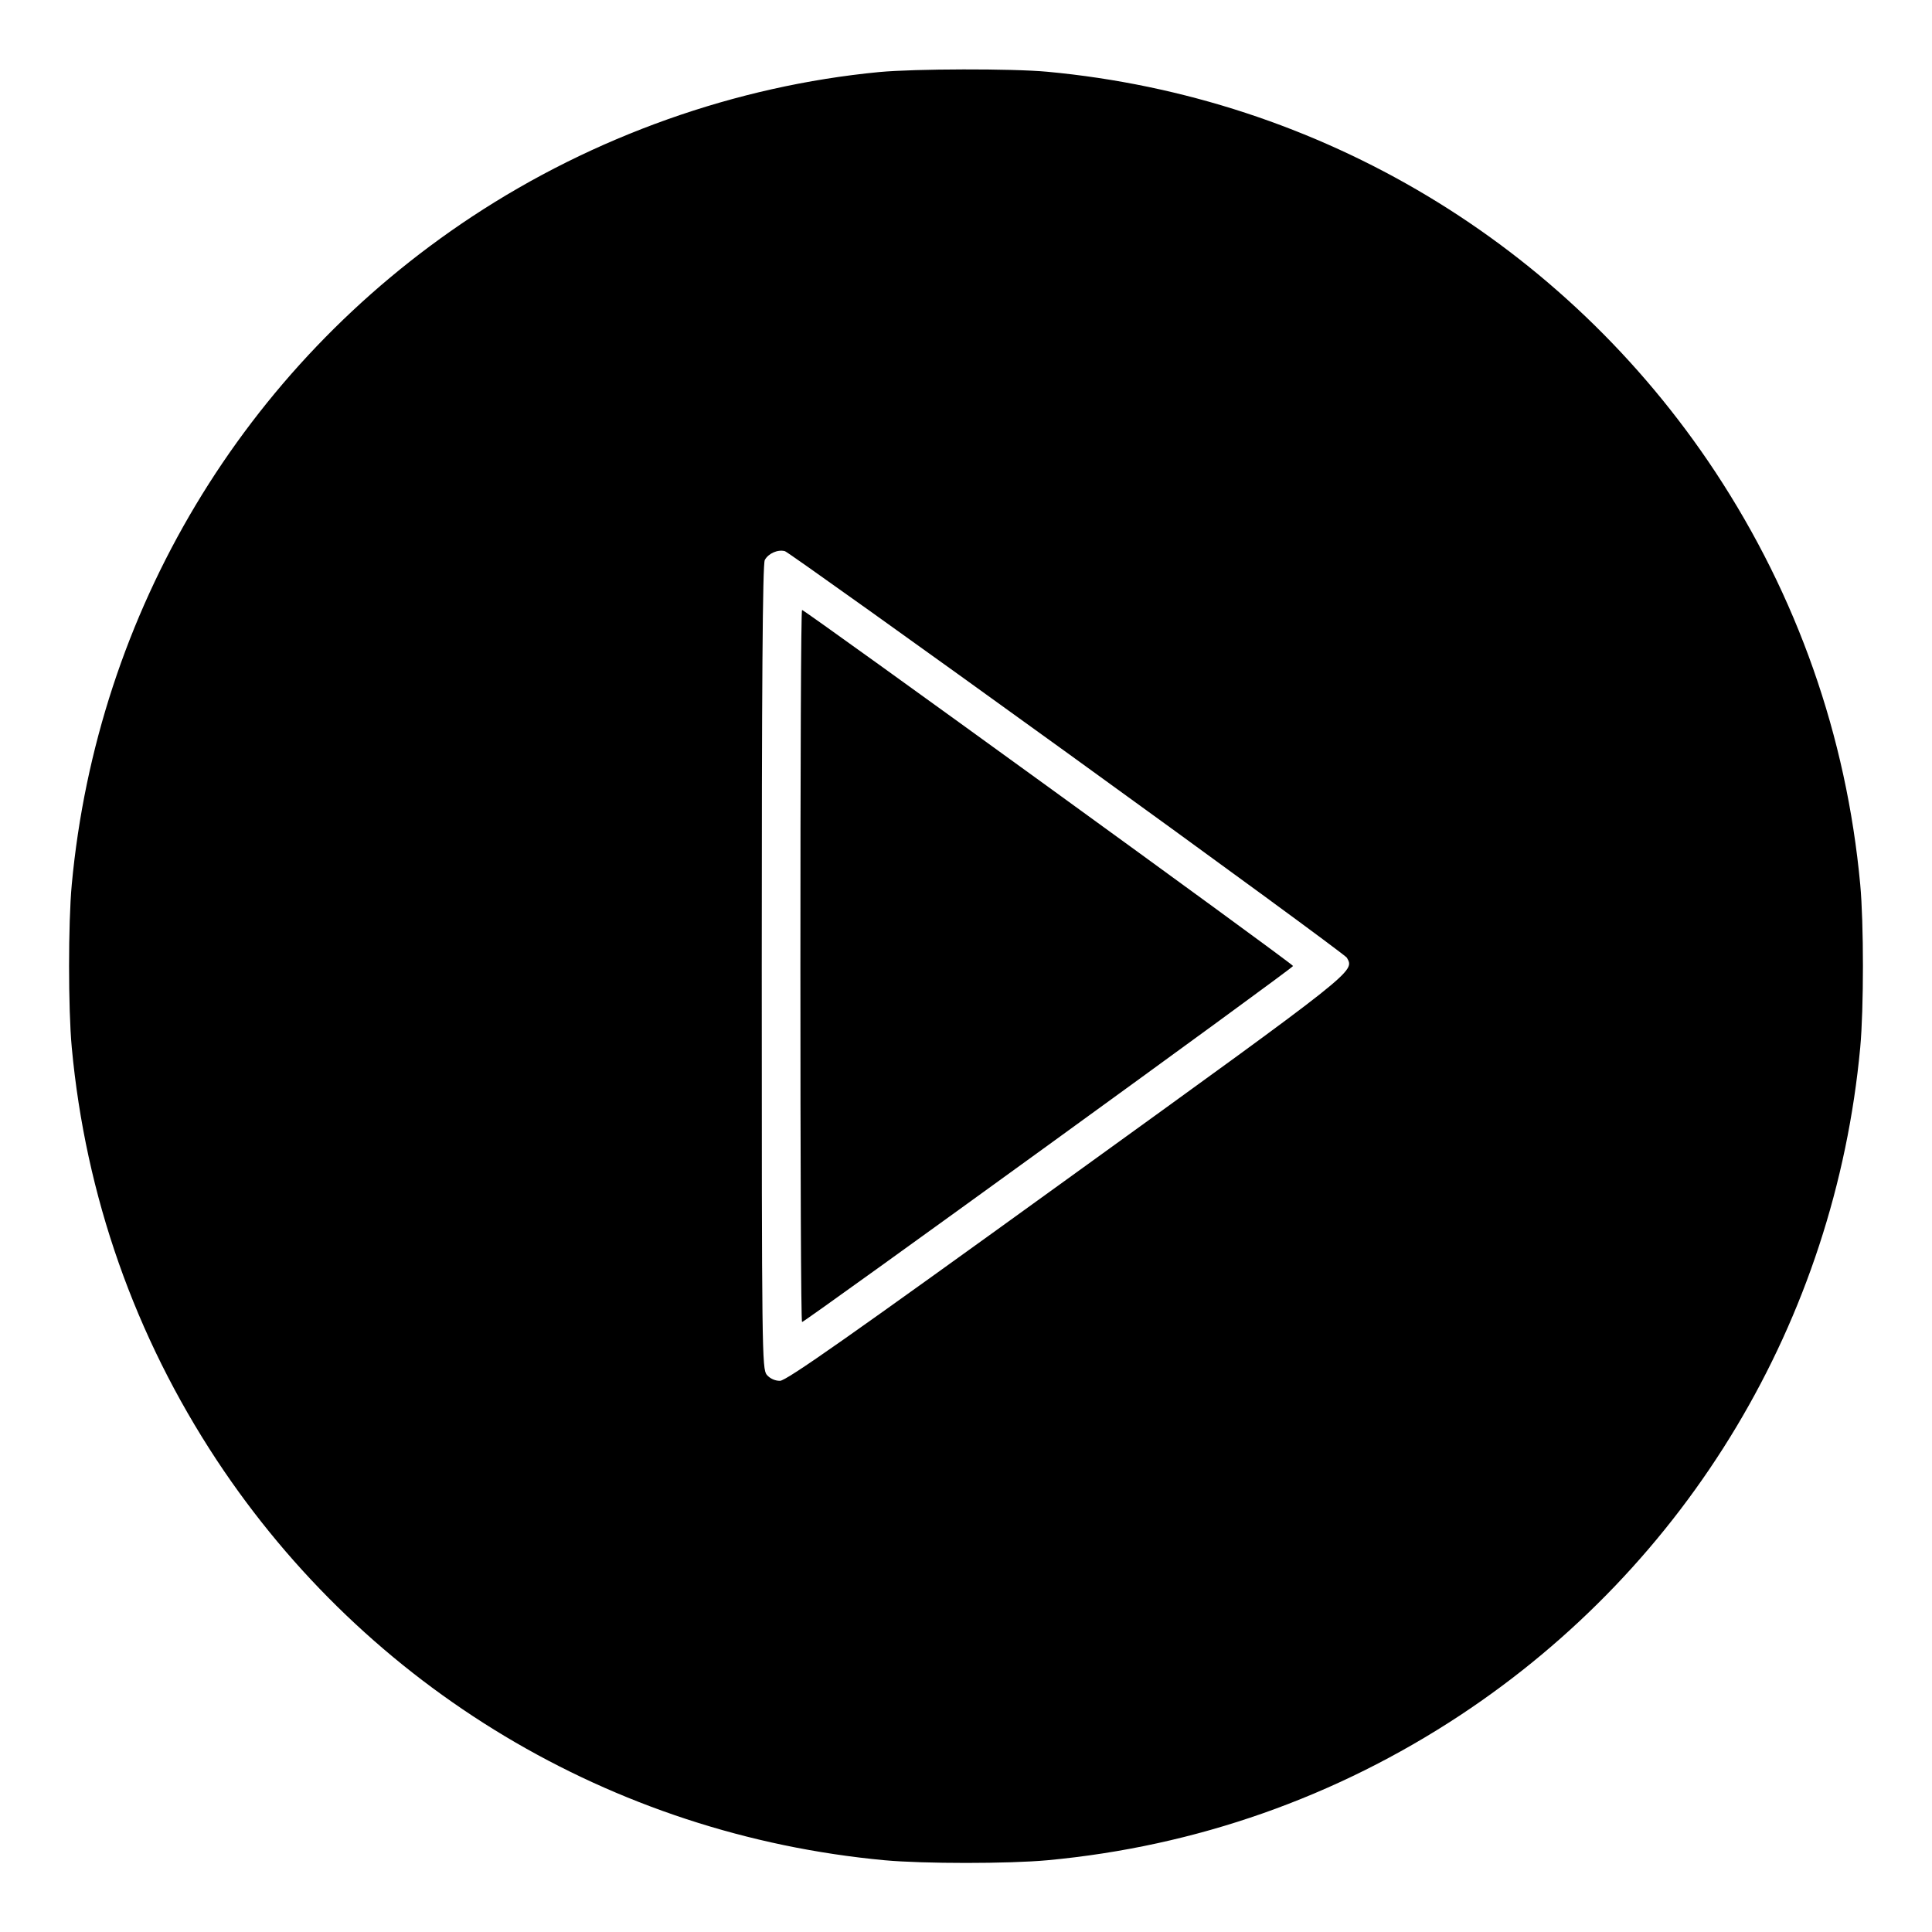<?xml version="1.0" standalone="no"?>
<!DOCTYPE svg PUBLIC "-//W3C//DTD SVG 20010904//EN"
 "http://www.w3.org/TR/2001/REC-SVG-20010904/DTD/svg10.dtd">
<svg version="1.0" xmlns="http://www.w3.org/2000/svg"
 width="700pt" height="700pt" viewBox="0 0 700 700"
 preserveAspectRatio="xMidYMid meet">
<g transform="translate(0,700) scale(0.1,-0.1)"
fill="#000000" stroke="none">
<path d="M3186 6739 c-521 -50 -1035 -233 -1476 -524 -827 -546 -1358 -1432
-1450 -2420 -13 -141 -13 -449 0 -590 50 -539 229 -1046 525 -1495 546 -827
1432 -1358 2420 -1450 141 -13 449 -13 590 0 539 50 1046 229 1495 525 827
546 1358 1432 1450 2420 13 141 13 449 0 590 -50 539 -229 1046 -525 1495
-546 827 -1432 1358 -2420 1450 -128 12 -480 11 -609 -1z m681 -2467 c552
-399 1008 -733 1013 -742 28 -51 43 -39 -1016 -804 -786 -568 -1015 -729
-1038 -729 -18 0 -36 8 -48 22 -17 22 -18 79 -18 1478 0 1010 3 1460 11 1474
13 24 47 39 73 32 10 -3 471 -332 1023 -731z"/>
<path d="M2900 3500 c0 -710 2 -1290 6 -1290 10 0 1779 1282 1779 1290 0 8
-1769 1290 -1779 1290 -4 0 -6 -580 -6 -1290z"/>
</g>
</svg>
